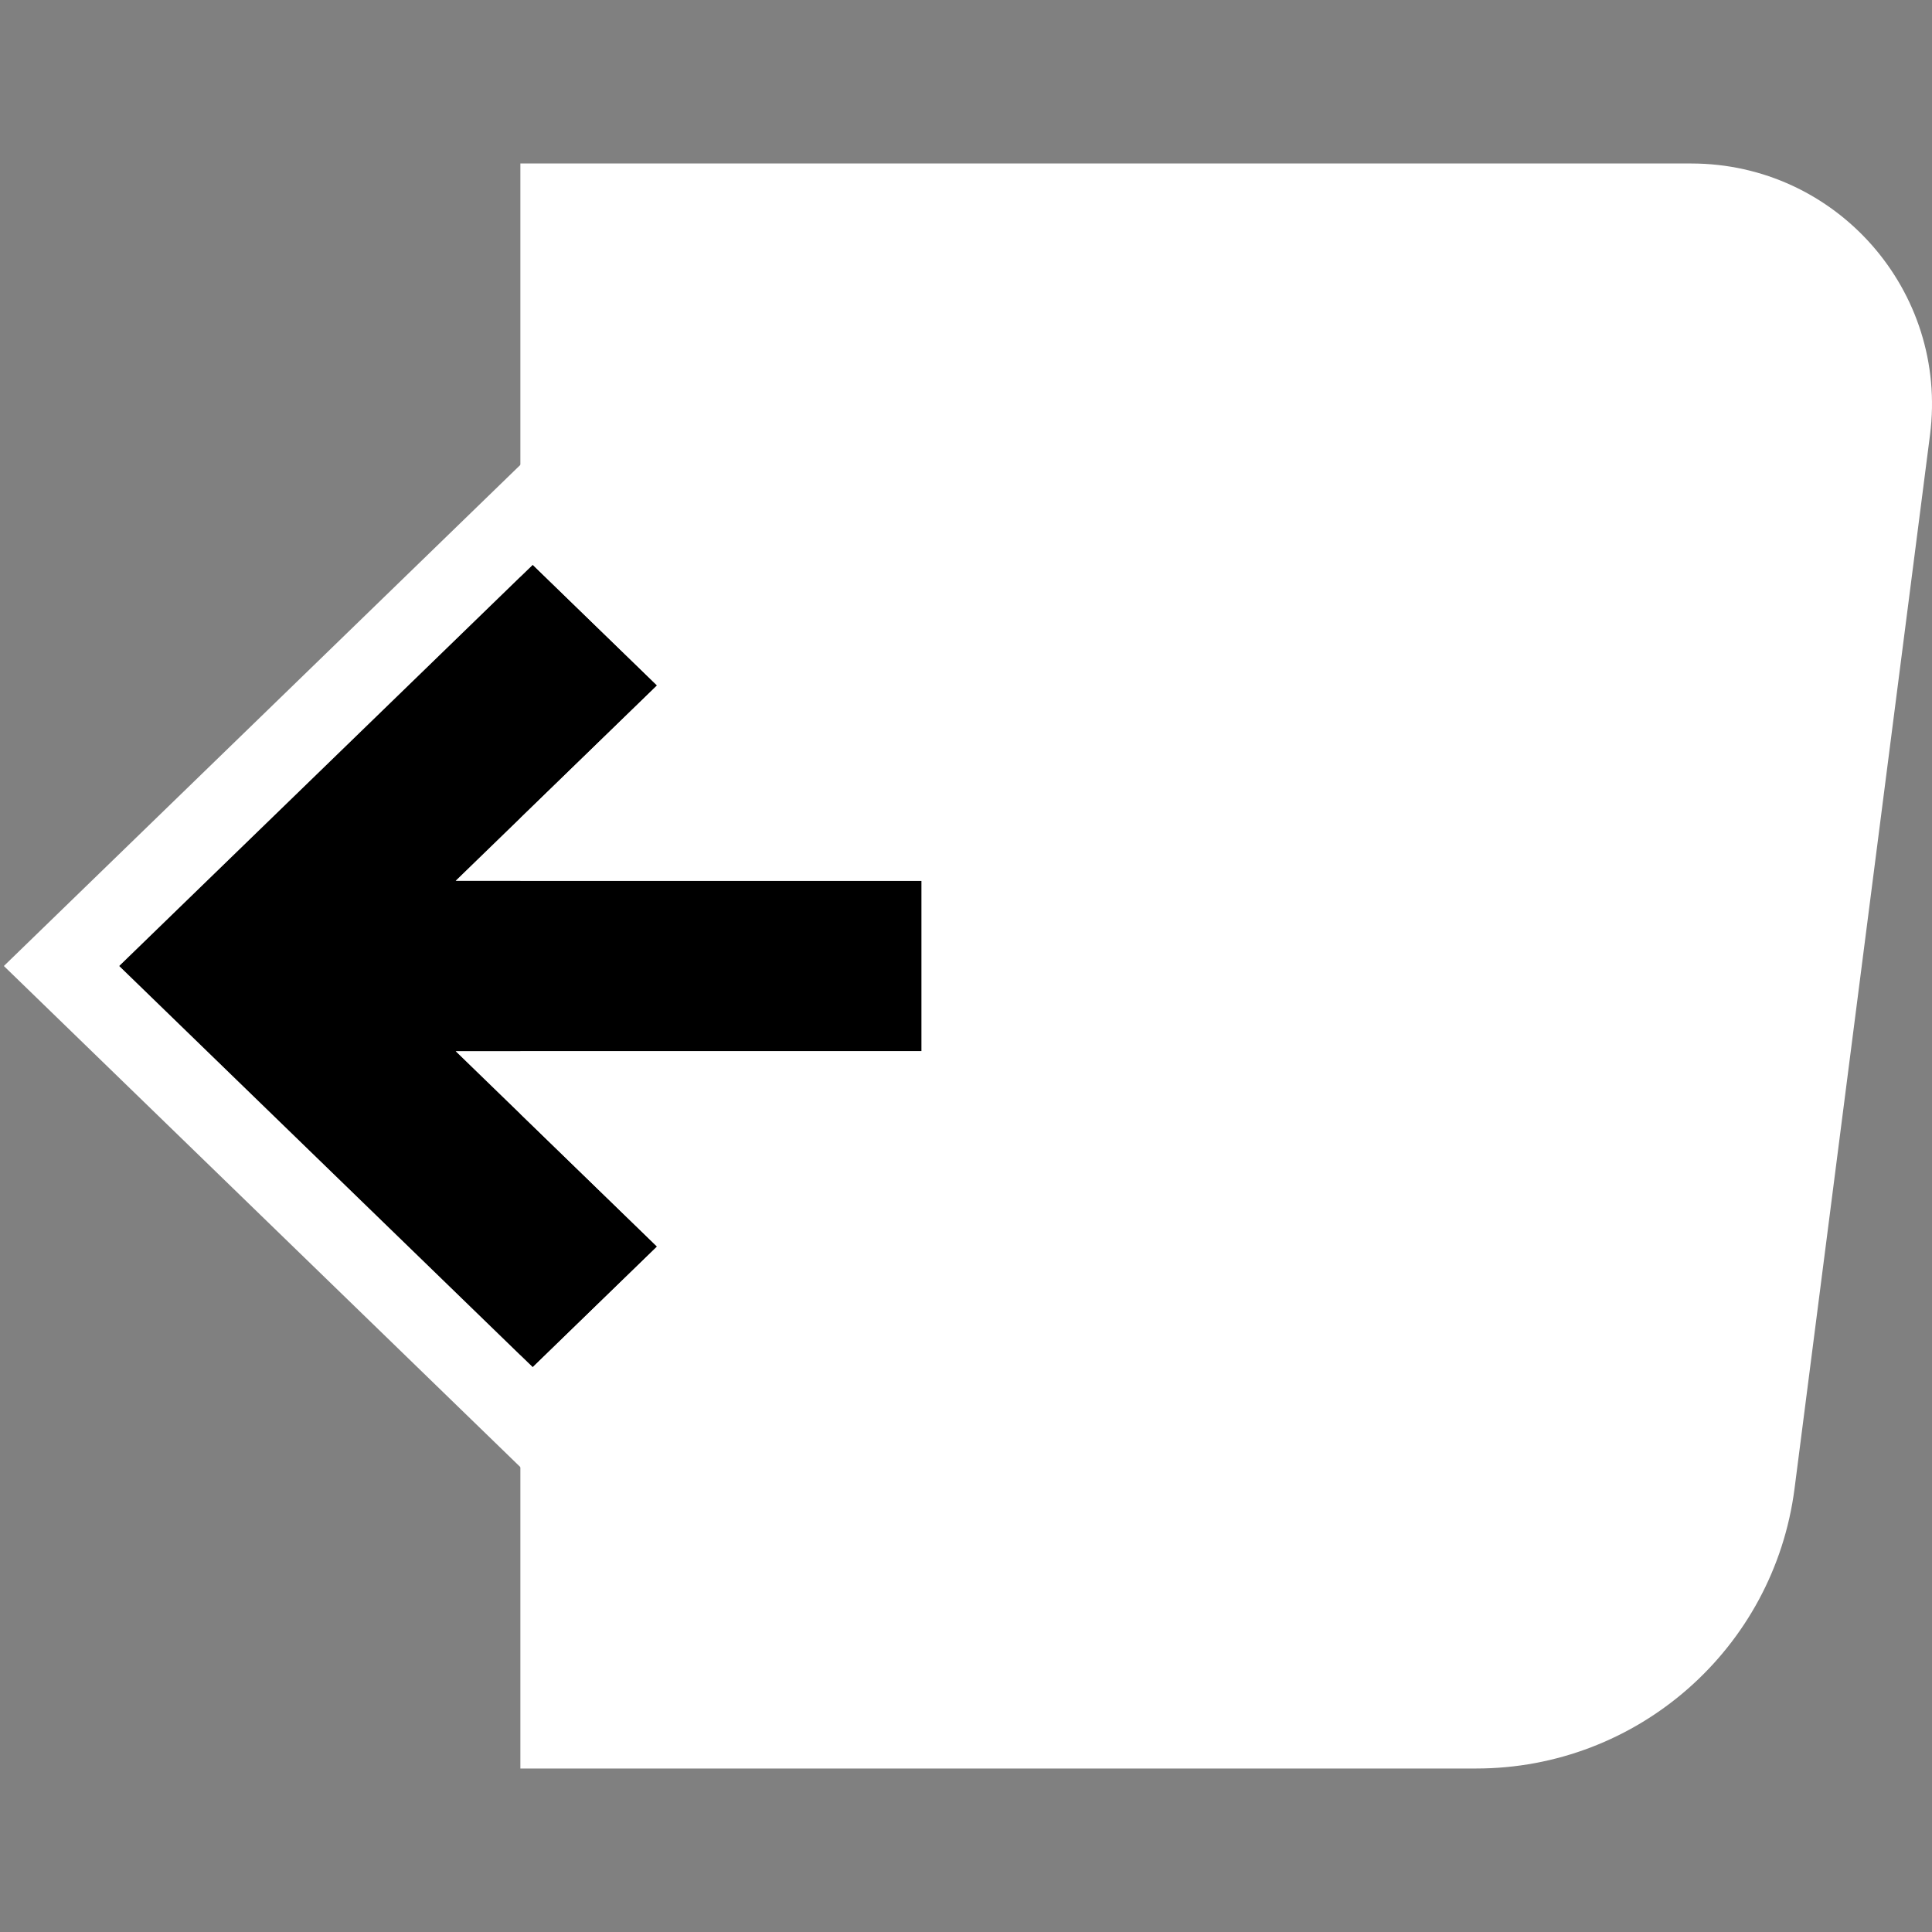 <svg width="64" height="64" viewBox="0 0 64 64" fill="none" xmlns="http://www.w3.org/2000/svg">
<rect x="0" y="0" width="64" height="64" fill="#808080" stroke="none"/>
<g clip-path="url(#clip0_1967:16317)">
<path d="M17.238 5.416H56.023C60.832 5.416 64.547 9.639 63.934 14.408L59.447 49.307C58.765 54.612 54.248 58.584 48.9 58.584H17.238V5.416Z" fill="white"/>
<path d="M21.766 22.706L15.097 29.177H30.53V34.823H15.097L21.766 41.294L17.646 45.292L3.946 32L17.646 18.708L21.766 22.706Z" fill="black"/>
<path fill-rule="evenodd" clip-rule="evenodd" d="M25.584 22.706L17.646 15.004L0.128 32L17.646 48.996L25.584 41.294L21.654 37.482H33.188V26.518H21.654L25.584 22.706ZM15.097 29.177H30.53V34.823H15.097L21.766 41.294L17.646 45.292L3.946 32L17.646 18.708L21.766 22.706L15.097 29.177Z" fill="white"/>
</g>
<defs>
<clipPath id="clip0_1967:16317">
<rect width="64" height="64" fill="white"/>
</clipPath>
</defs>
</svg>
